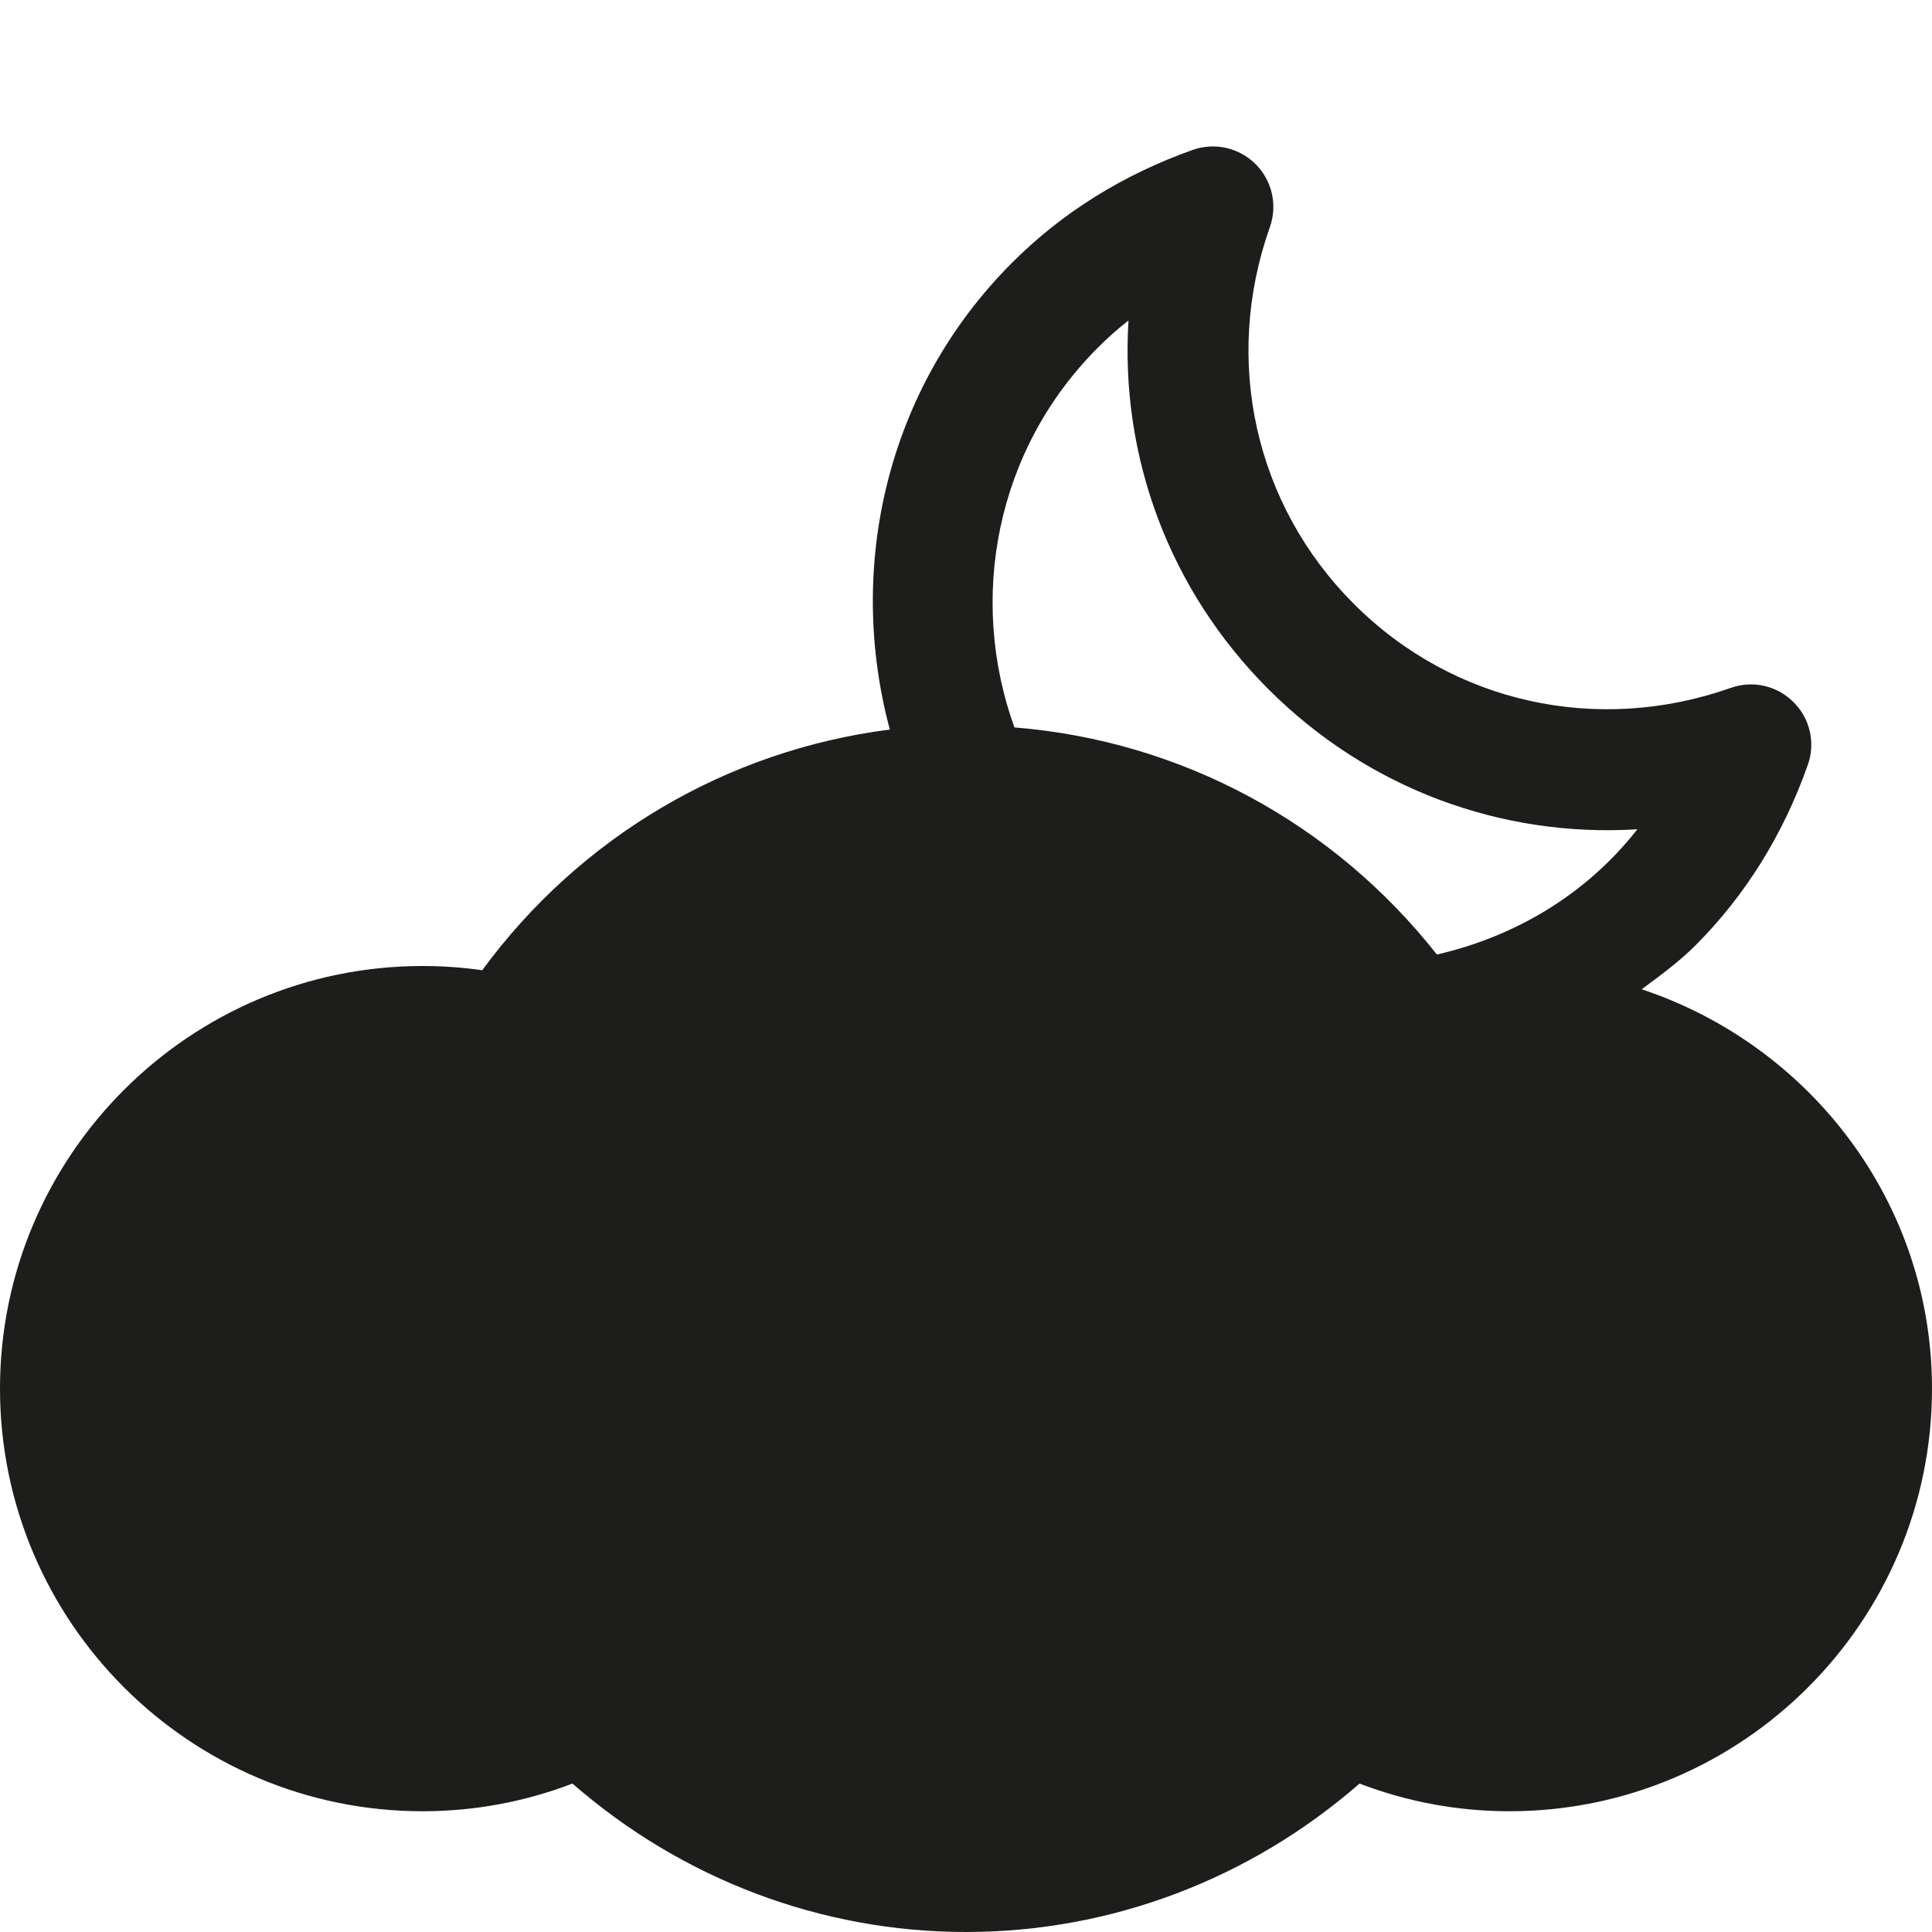 <?xml version="1.0" encoding="UTF-8" standalone="no"?>
<!-- Generator: Adobe Illustrator 15.1.0, SVG Export Plug-In . SVG Version: 6.00 Build 0)  -->

<svg
   xmlns:dc="http://purl.org/dc/elements/1.1/"
   xmlns:cc="http://creativecommons.org/ns#"
   xmlns:rdf="http://www.w3.org/1999/02/22-rdf-syntax-ns#"
   xmlns:svg="http://www.w3.org/2000/svg"
   xmlns="http://www.w3.org/2000/svg"
   xmlns:sodipodi="http://sodipodi.sourceforge.net/DTD/sodipodi-0.dtd"
   xmlns:inkscape="http://www.inkscape.org/namespaces/inkscape"
   version="1.1"
   id="Layer_1"
   x="0px"
   y="0px"
   width="512px"
   height="512px"
   viewBox="0 0 512 512"
   enable-background="new 0 0 512 512"
   xml:space="preserve"
   sodipodi:docname="31.svg"
   inkscape:version="0.92.3 (2405546, 2018-03-11)"><defs
   id="defs74" /><sodipodi:namedview
   pagecolor="#ffffff"
   bordercolor="#666666"
   borderopacity="1"
   objecttolerance="10"
   gridtolerance="10"
   guidetolerance="10"
   inkscape:pageopacity="0"
   inkscape:pageshadow="2"
   inkscape:window-width="640"
   inkscape:window-height="480"
   id="namedview72"
   showgrid="false"
   inkscape:zoom="0.4609375"
   inkscape:cx="256"
   inkscape:cy="256"
   inkscape:window-x="0"
   inkscape:window-y="27"
   inkscape:window-maximized="0"
   inkscape:current-layer="Layer_1" />

<path
   fill="#1D1D1B"
   d="M435.062,262.166c4.875-3.625,9.812-7.187,14.229-11.604c13.208-13.229,23.271-29.333,29.792-47.854  c2.083-5.792,0.604-12.292-3.772-16.625c-4.354-4.375-10.812-5.854-16.623-3.792c-35.396,12.5-73.688,4-99.896-22.25  c-26.249-26.25-34.791-64.521-22.249-99.896c2.042-5.812,0.583-12.271-3.792-16.646c-4.333-4.333-10.812-5.833-16.625-3.791  c-18.542,6.583-34.625,16.625-47.834,29.833c-33.541,33.5-43.979,81-32.479,123.792c-43.25,5.521-82.125,28.5-108.021,63.792  c-5.229-0.75-10.479-1.125-15.792-1.125c-61.75,0-112,50.249-112,112c0,61.75,50.25,112,112,112c13.688,0,27.084-2.501,39.709-7.334  C180.665,497.916,217.499,512,255.999,512c38.542,0,75.333-14.084,104.291-39.334c12.625,4.833,26.021,7.334,39.709,7.334  c61.75,0,112-50.25,112-112C512,318.562,479.583,276.979,435.062,262.166z M290.916,92.167c2.542-2.583,5.271-4.979,8.146-7.229  c-2.25,35.979,10.729,71.375,37.104,97.729c26.376,26.375,61.771,39.333,97.751,37.104c-13.792,17.584-32.792,28.521-53.126,33.188  c-27.375-34.75-67.604-56.624-111.958-60.187C256.562,158.813,263.75,119.333,290.916,92.167z"
   id="path69" />
</svg>